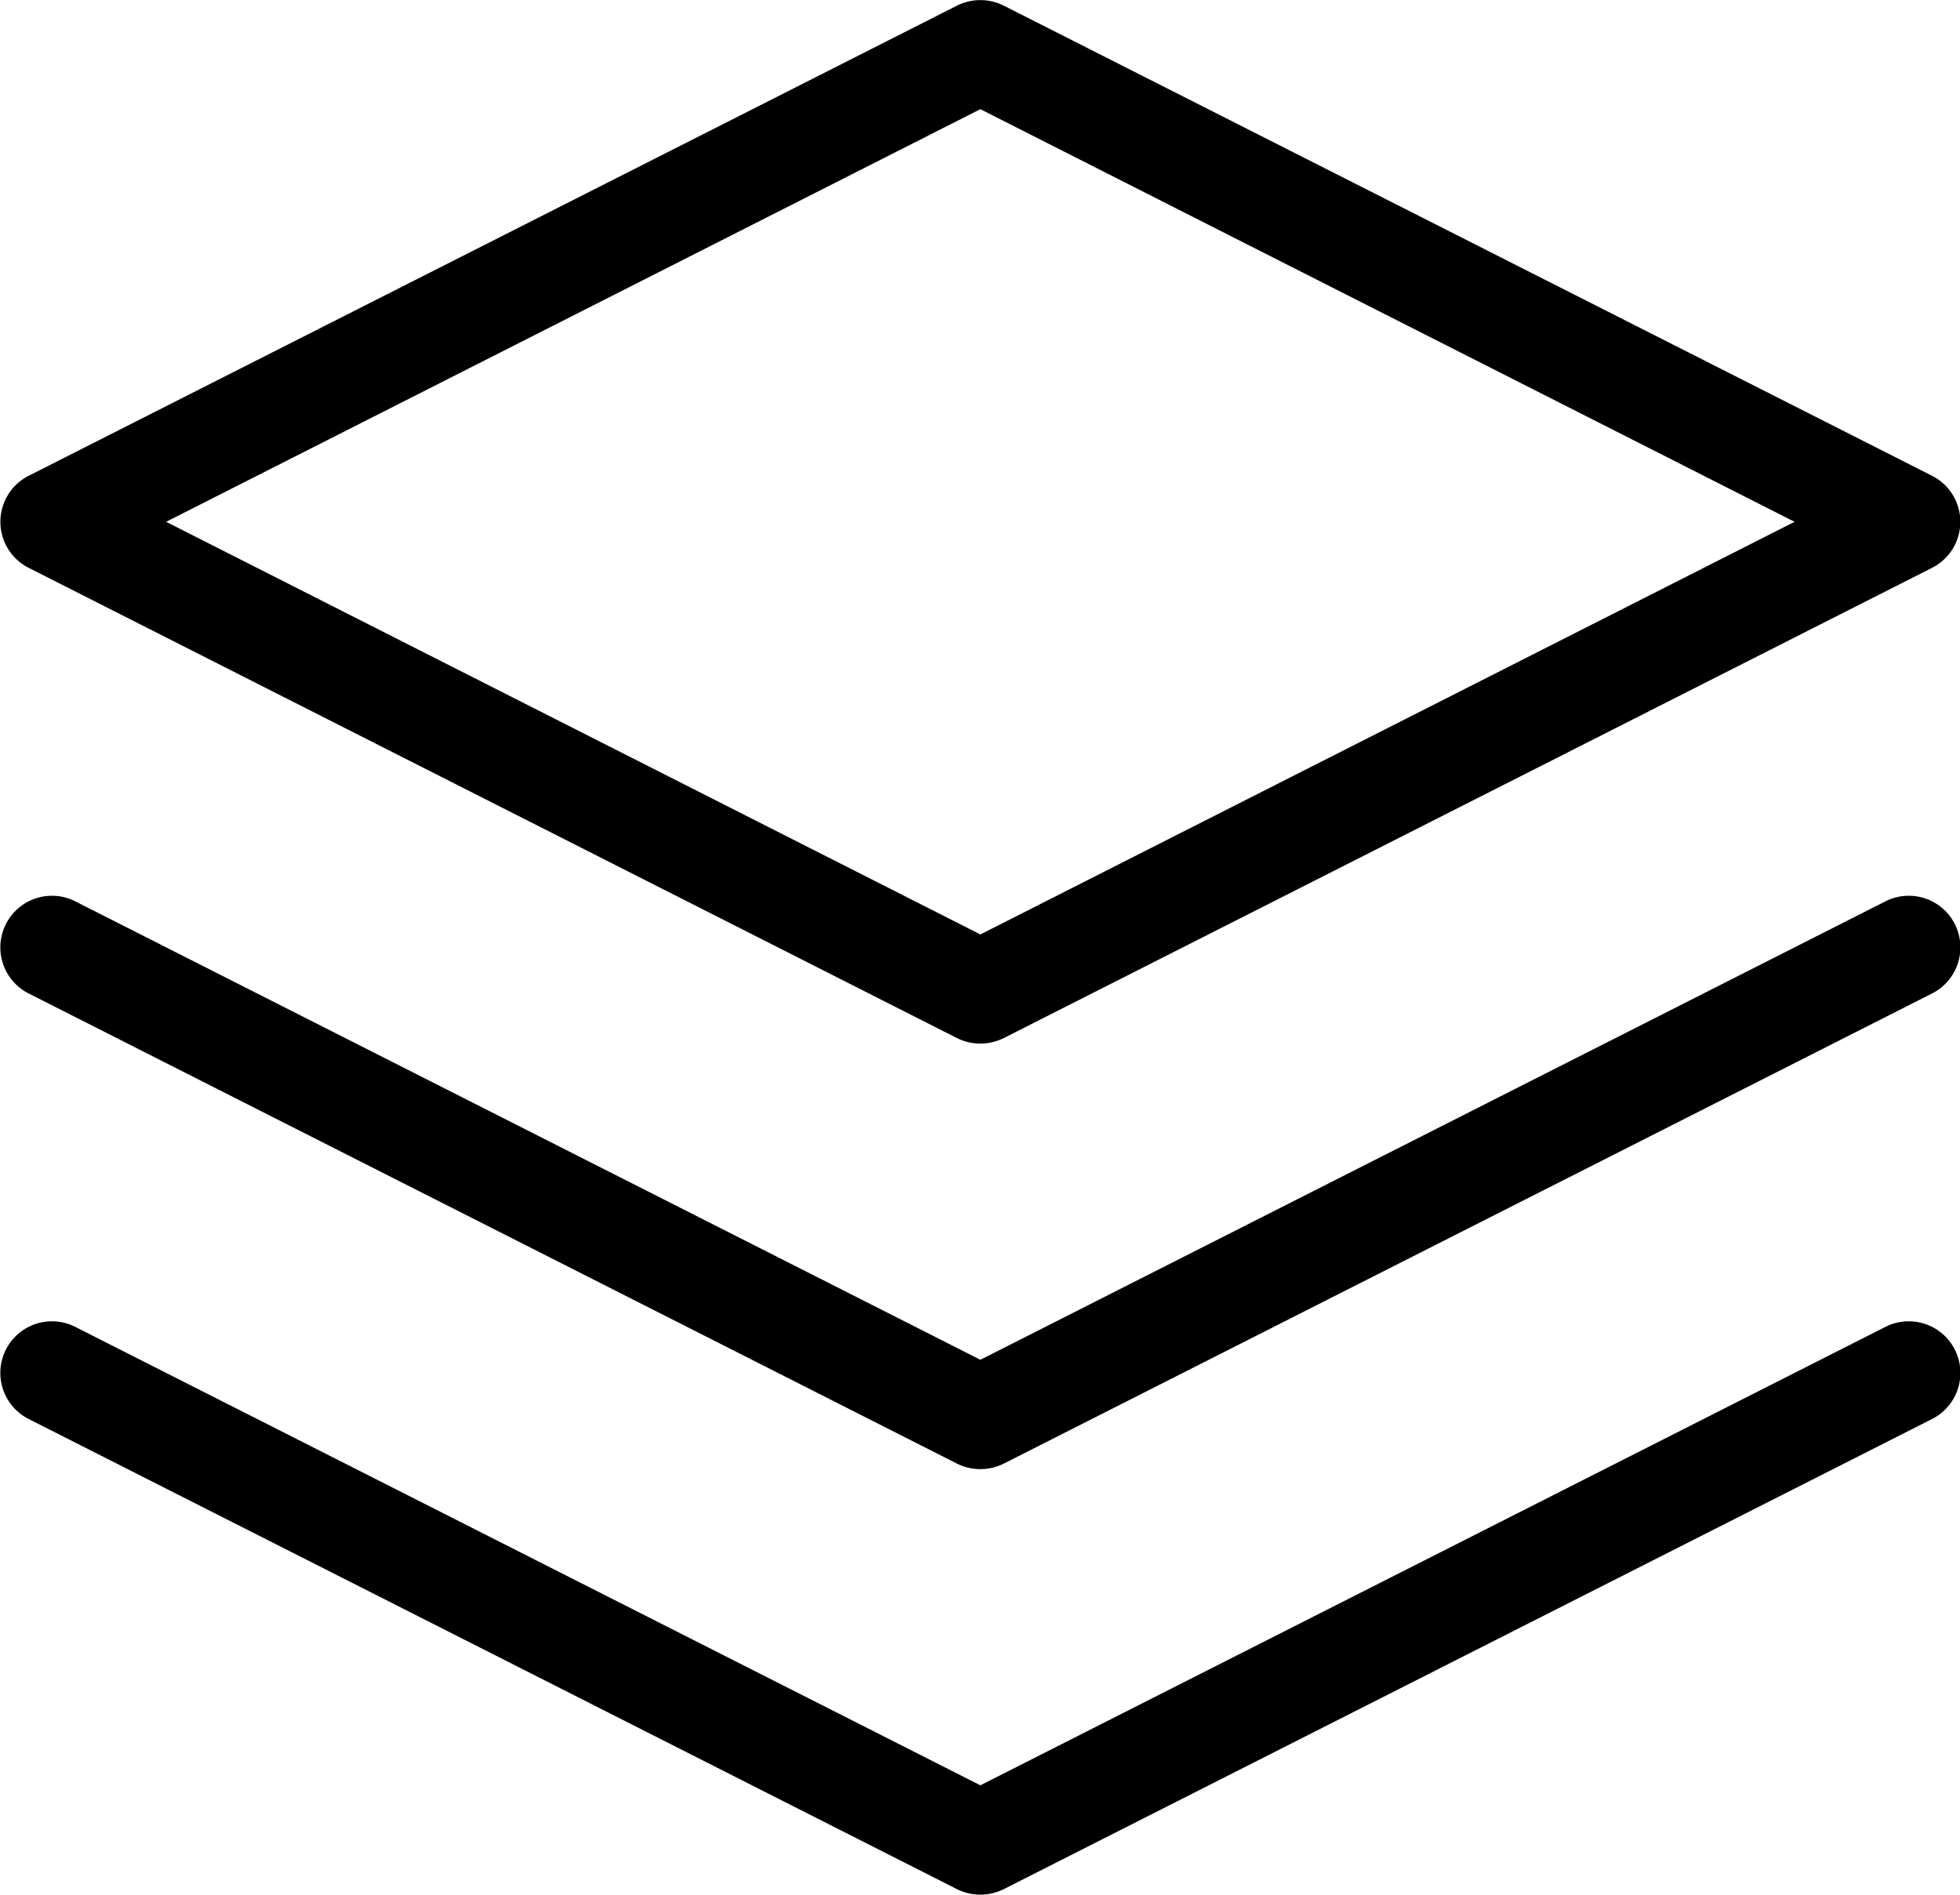 <?xml version="1.0" standalone="no"?><!DOCTYPE svg PUBLIC "-//W3C//DTD SVG 1.1//EN" "http://www.w3.org/Graphics/SVG/1.1/DTD/svg11.dtd"><svg t="1631939525248" class="icon" viewBox="0 0 1059 1024" version="1.1" xmlns="http://www.w3.org/2000/svg" p-id="8081" xmlns:xlink="http://www.w3.org/1999/xlink" width="33.094" height="32">
    <path d="M529.698 563.842a28.425 28.425 0 0 1-12.596-2.954l-501.626-254.101a27.868 27.868 0 0 1 0-49.717l501.626-254.045a28.203 28.203 0 0 1 25.193 0l501.626 254.045a27.868 27.868 0 0 1 0 49.717l-501.626 254.101a28.816 28.816 0 0 1-12.596 2.954zM89.773 281.929l439.926 222.945 439.926-222.945-439.926-222.945z" p-id="8082"></path>
    <path d="M529.698 793.754a28.425 28.425 0 0 1-12.596-2.954l-501.626-254.045a27.868 27.868 0 1 1 25.193-49.772L529.698 734.674l489.029-247.692a27.868 27.868 0 0 1 25.193 49.772l-501.626 254.045a28.816 28.816 0 0 1-12.596 2.954z" p-id="8083"></path>
    <path d="M529.698 1023.666a28.425 28.425 0 0 1-12.596-2.954l-501.626-254.045a27.868 27.868 0 1 1 25.193-49.772L529.698 964.585l489.029-247.692a27.868 27.868 0 0 1 25.193 49.772l-501.626 254.045a28.816 28.816 0 0 1-12.596 2.954z" p-id="8084"></path>
</svg>
